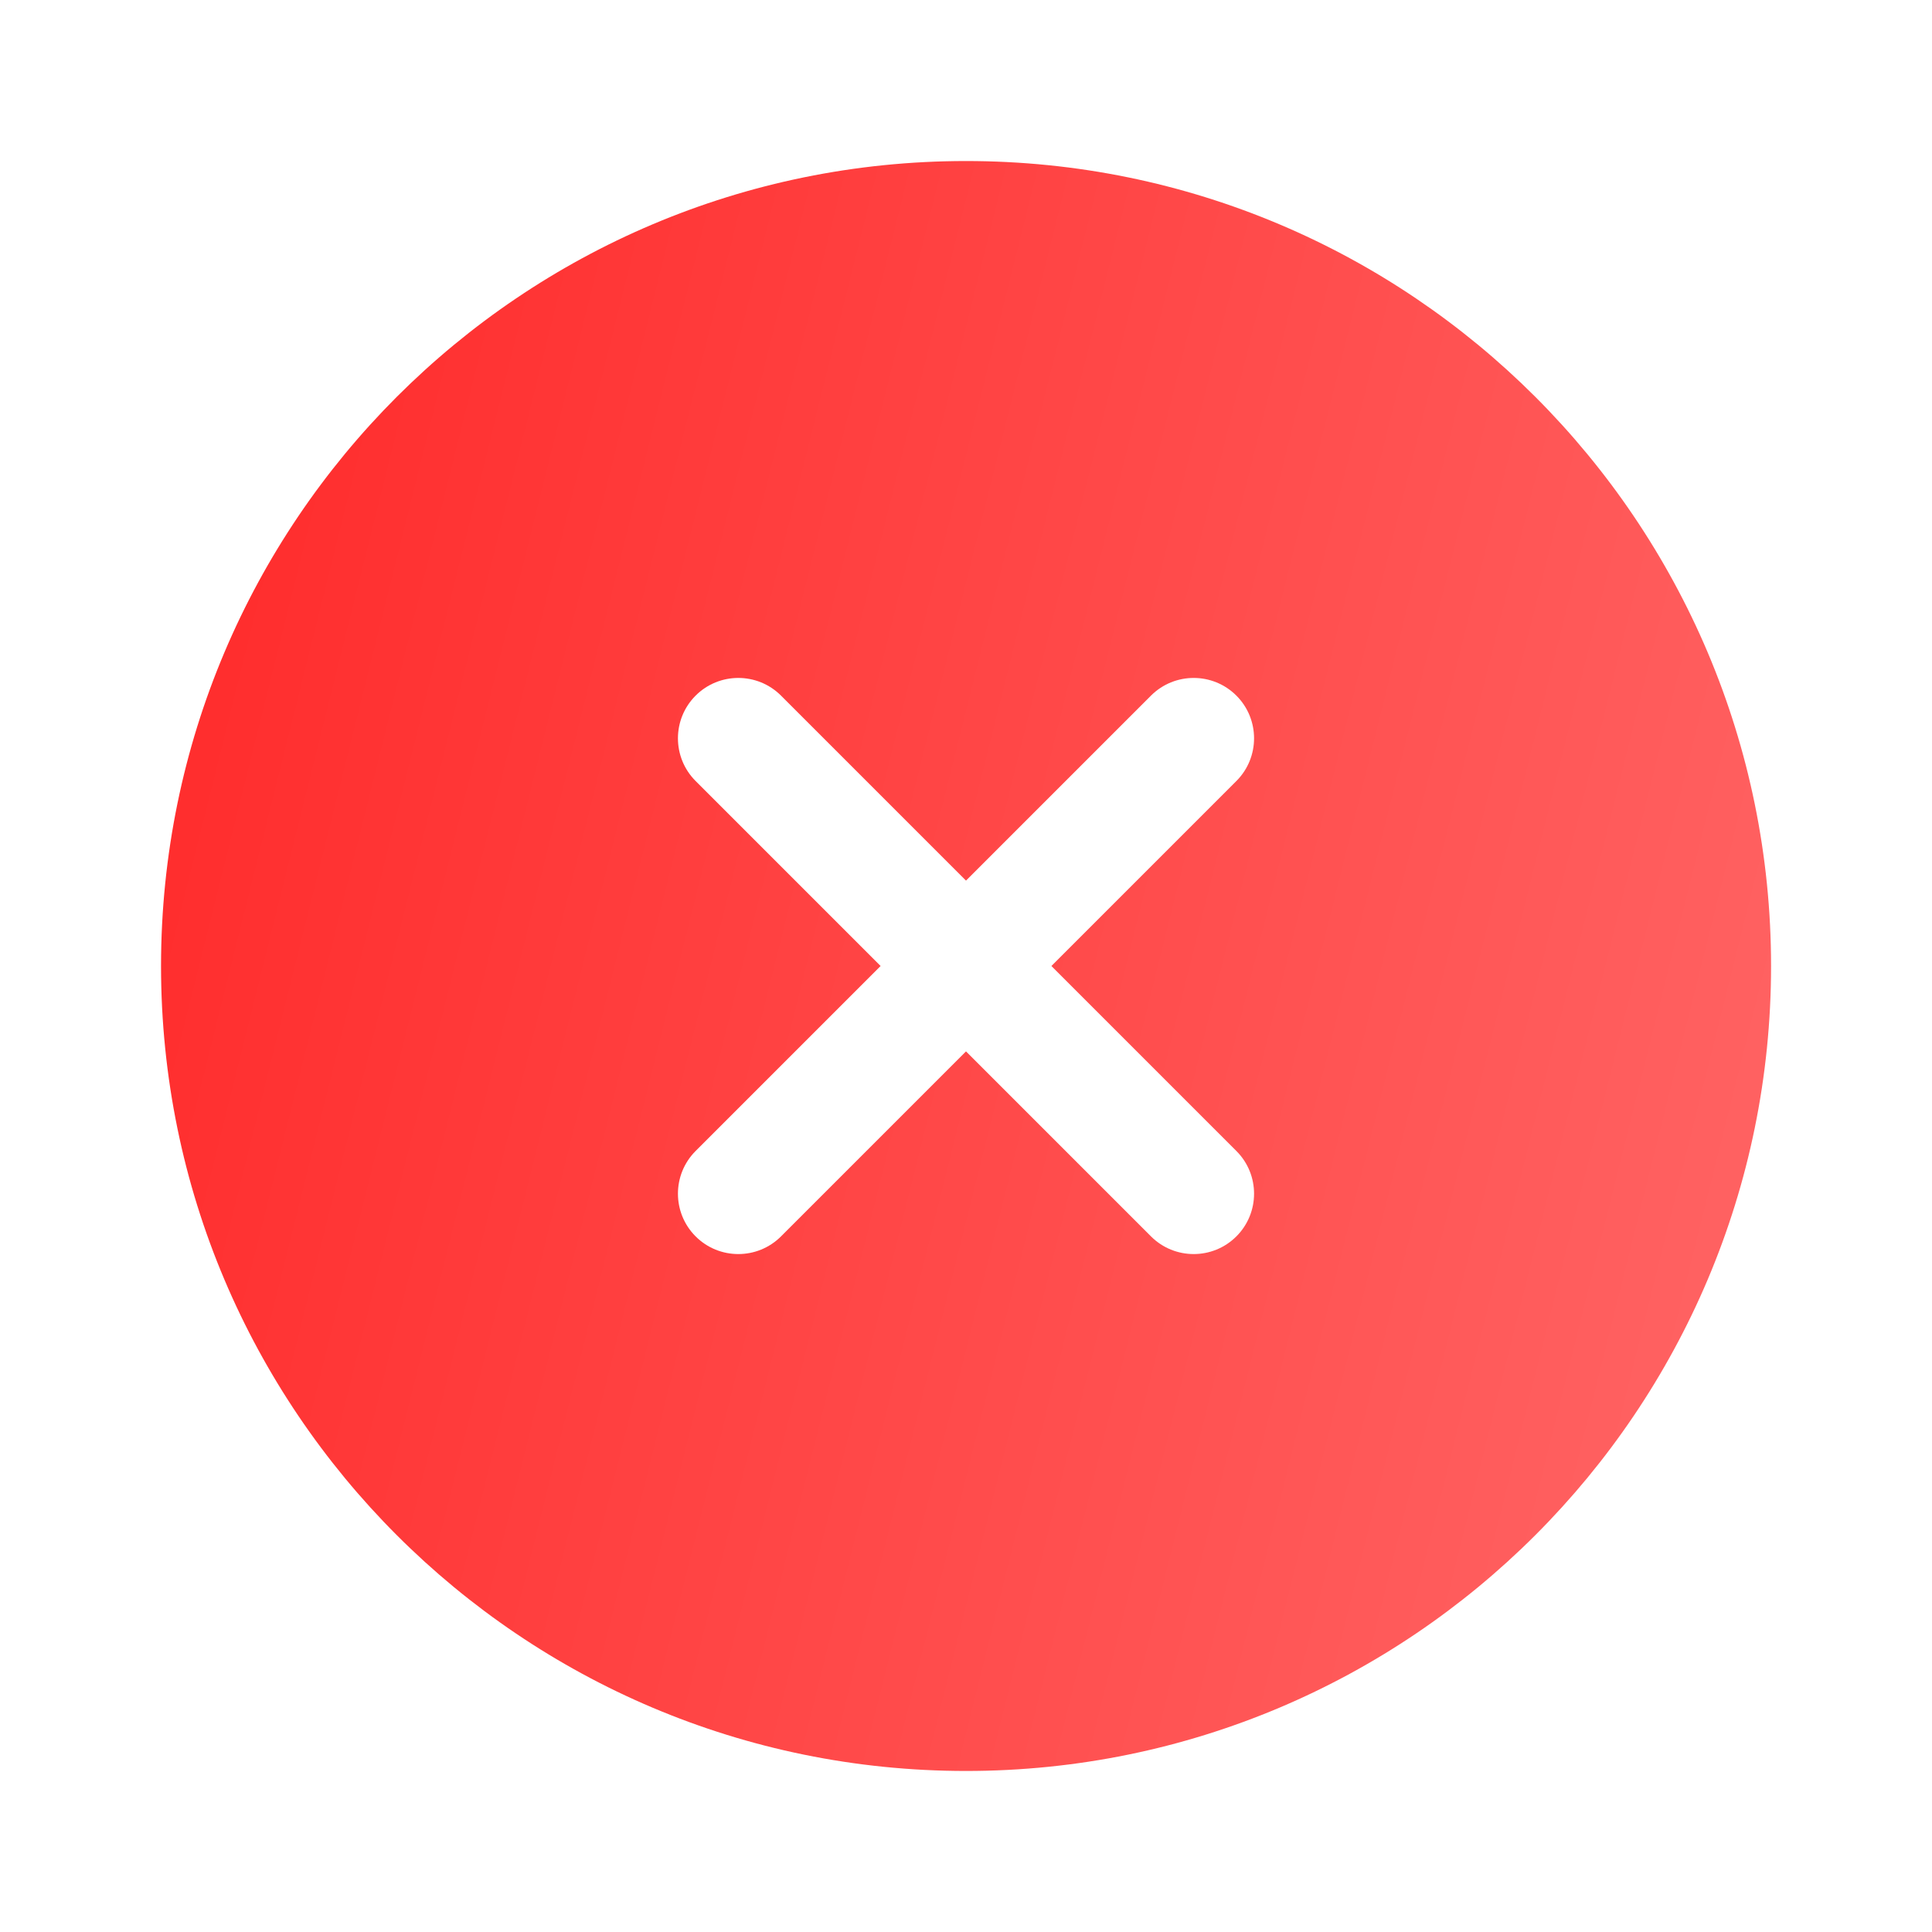 <svg width="20" height="20" viewBox="0 0 20 20" fill="none" xmlns="http://www.w3.org/2000/svg">
<path fill-rule="evenodd" clip-rule="evenodd" d="M18.334 10C18.334 14.602 14.603 18.333 10 18.333C5.398 18.333 1.667 14.602 1.667 10C1.667 5.398 5.398 1.667 10 1.667C14.603 1.667 18.334 5.398 18.334 10ZM12.799 12.799C12.555 13.043 12.159 13.043 11.915 12.799L10 10.884L8.085 12.799C7.841 13.043 7.445 13.043 7.201 12.799C6.957 12.555 6.957 12.159 7.201 11.915L9.116 10L7.201 8.085C6.957 7.841 6.957 7.445 7.201 7.201C7.445 6.957 7.841 6.957 8.085 7.201L10 9.116L11.915 7.201C12.159 6.957 12.555 6.957 12.799 7.201C13.043 7.445 13.043 7.841 12.799 8.085L10.884 10L12.799 11.915C13.043 12.159 13.043 12.555 12.799 12.799Z" fill="url(#paint0_linear_1942_11728)"/>
<defs>
<linearGradient id="paint0_linear_1942_11728" x1="1.667" y1="1.667" x2="21.275" y2="6.569" gradientUnits="userSpaceOnUse">
<stop stop-color="#FF2828"/>
<stop offset="1" stop-color="#FF6767"/>
</linearGradient>
</defs>
</svg>
